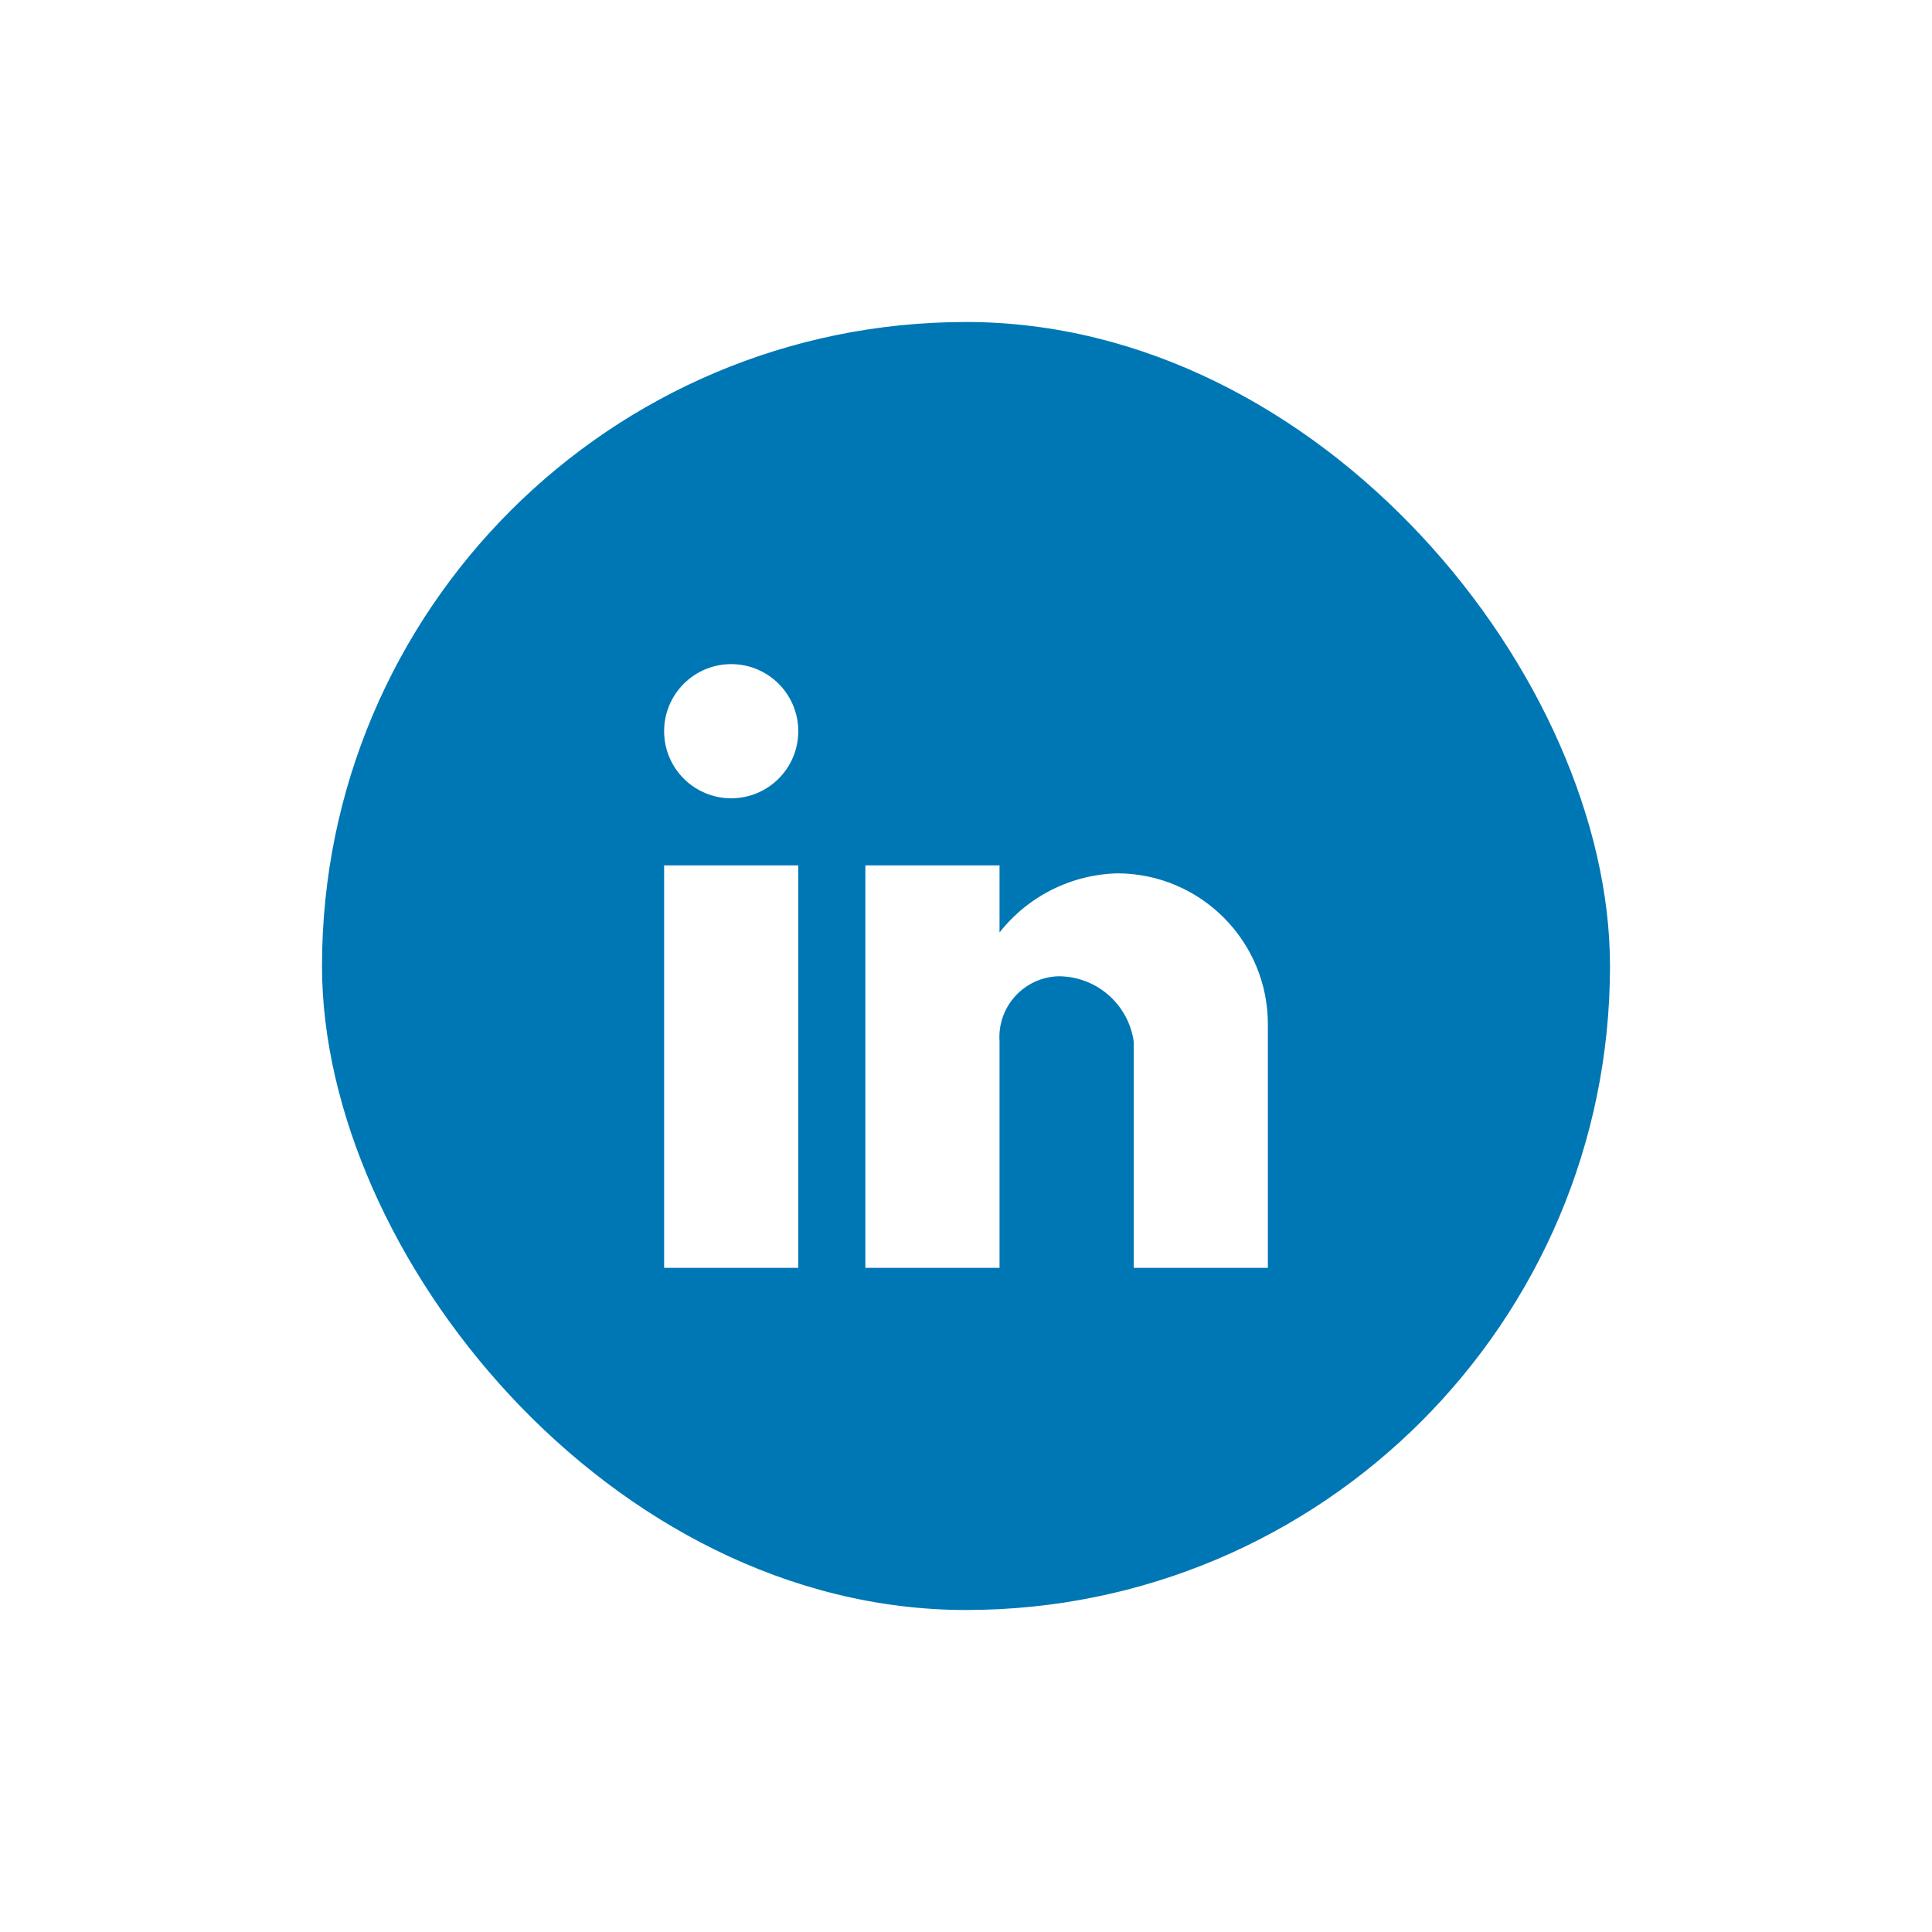 <svg width="48" height="48" viewBox="0 0 48 48" fill="none" xmlns="http://www.w3.org/2000/svg">
  <g filter="url(#filter0_d_320_11413)">
    <rect x="8" y="6" width="32" height="32" rx="16" fill="#0077B5" />
    <path
      d="M24.833 29.5H21.5V19.5H24.833V21.167C25.544 20.263 26.621 19.724 27.771 19.698C29.838 19.709 31.506 21.391 31.5 23.458V29.5H28.167V23.875C28.033 22.944 27.235 22.253 26.294 22.255C25.883 22.268 25.494 22.448 25.219 22.754C24.943 23.06 24.804 23.464 24.833 23.875V29.5ZM19.833 29.5H16.5V19.5H19.833V29.5ZM18.167 17.833C17.246 17.833 16.5 17.087 16.5 16.167C16.5 15.246 17.246 14.5 18.167 14.5C19.087 14.5 19.833 15.246 19.833 16.167C19.833 16.609 19.658 17.033 19.345 17.345C19.033 17.658 18.609 17.833 18.167 17.833Z"
      fill="white" />
  </g>
  <defs>
    <filter id="filter0_d_320_11413" x="0" y="0" width="48" height="48" filterUnits="userSpaceOnUse"
      color-interpolation-filters="sRGB">
      <feFlood flood-opacity="0" result="BackgroundImageFix" />
      <feColorMatrix in="SourceAlpha" type="matrix"
        values="0 0 0 0 0 0 0 0 0 0 0 0 0 0 0 0 0 0 127 0" result="hardAlpha" />
      <feOffset dy="2" />
      <feGaussianBlur stdDeviation="4" />
      <feColorMatrix type="matrix" values="0 0 0 0 0 0 0 0 0 0 0 0 0 0 0 0 0 0 0.06 0" />
      <feBlend mode="normal" in2="BackgroundImageFix" result="effect1_dropShadow_320_11413" />
      <feBlend mode="normal" in="SourceGraphic" in2="effect1_dropShadow_320_11413" result="shape" />
    </filter>
  </defs>
</svg>